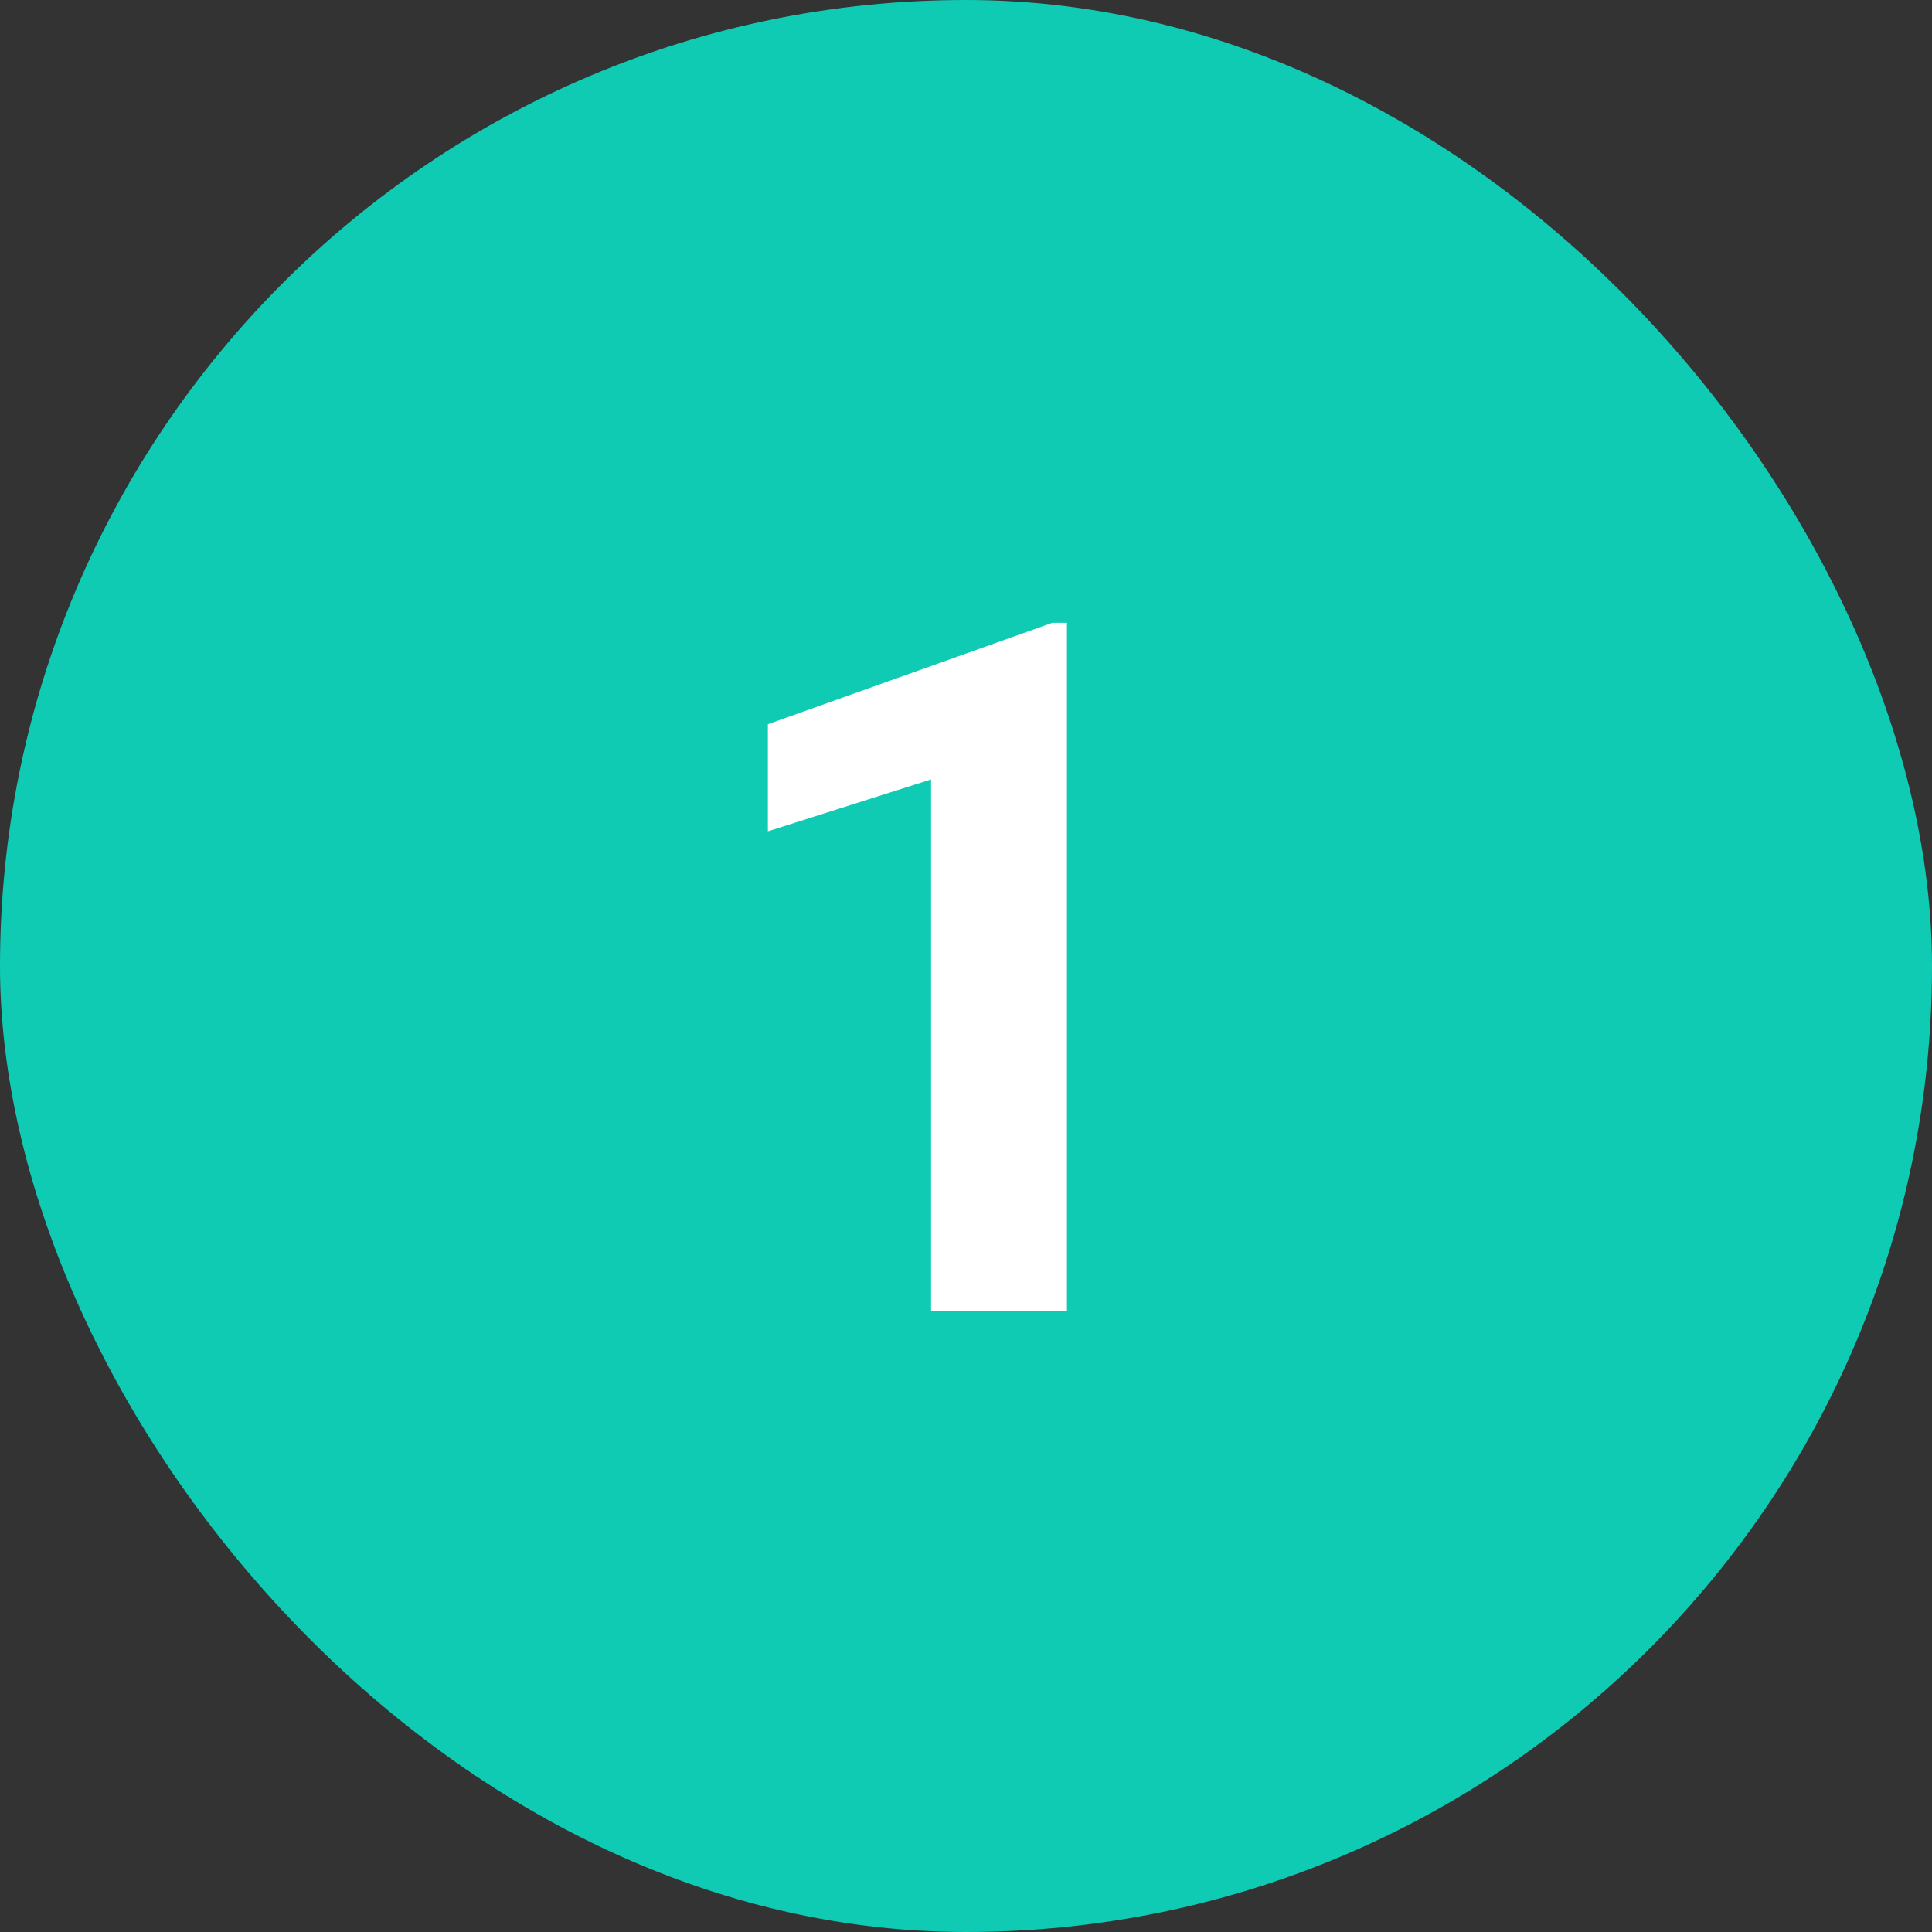 <svg width="28" height="28" viewBox="0 0 28 28" fill="none" xmlns="http://www.w3.org/2000/svg">
<rect x="0" y="0" width="28" height="28" fill="#333333" stroke="none"/>
<rect width="28" height="28" rx="14" fill="#10CBB4"/>
<path d="M15.463 9.026V19H13.494V11.296L11.129 12.048V10.496L15.251 9.026H15.463Z" fill="white"/>
</svg>
